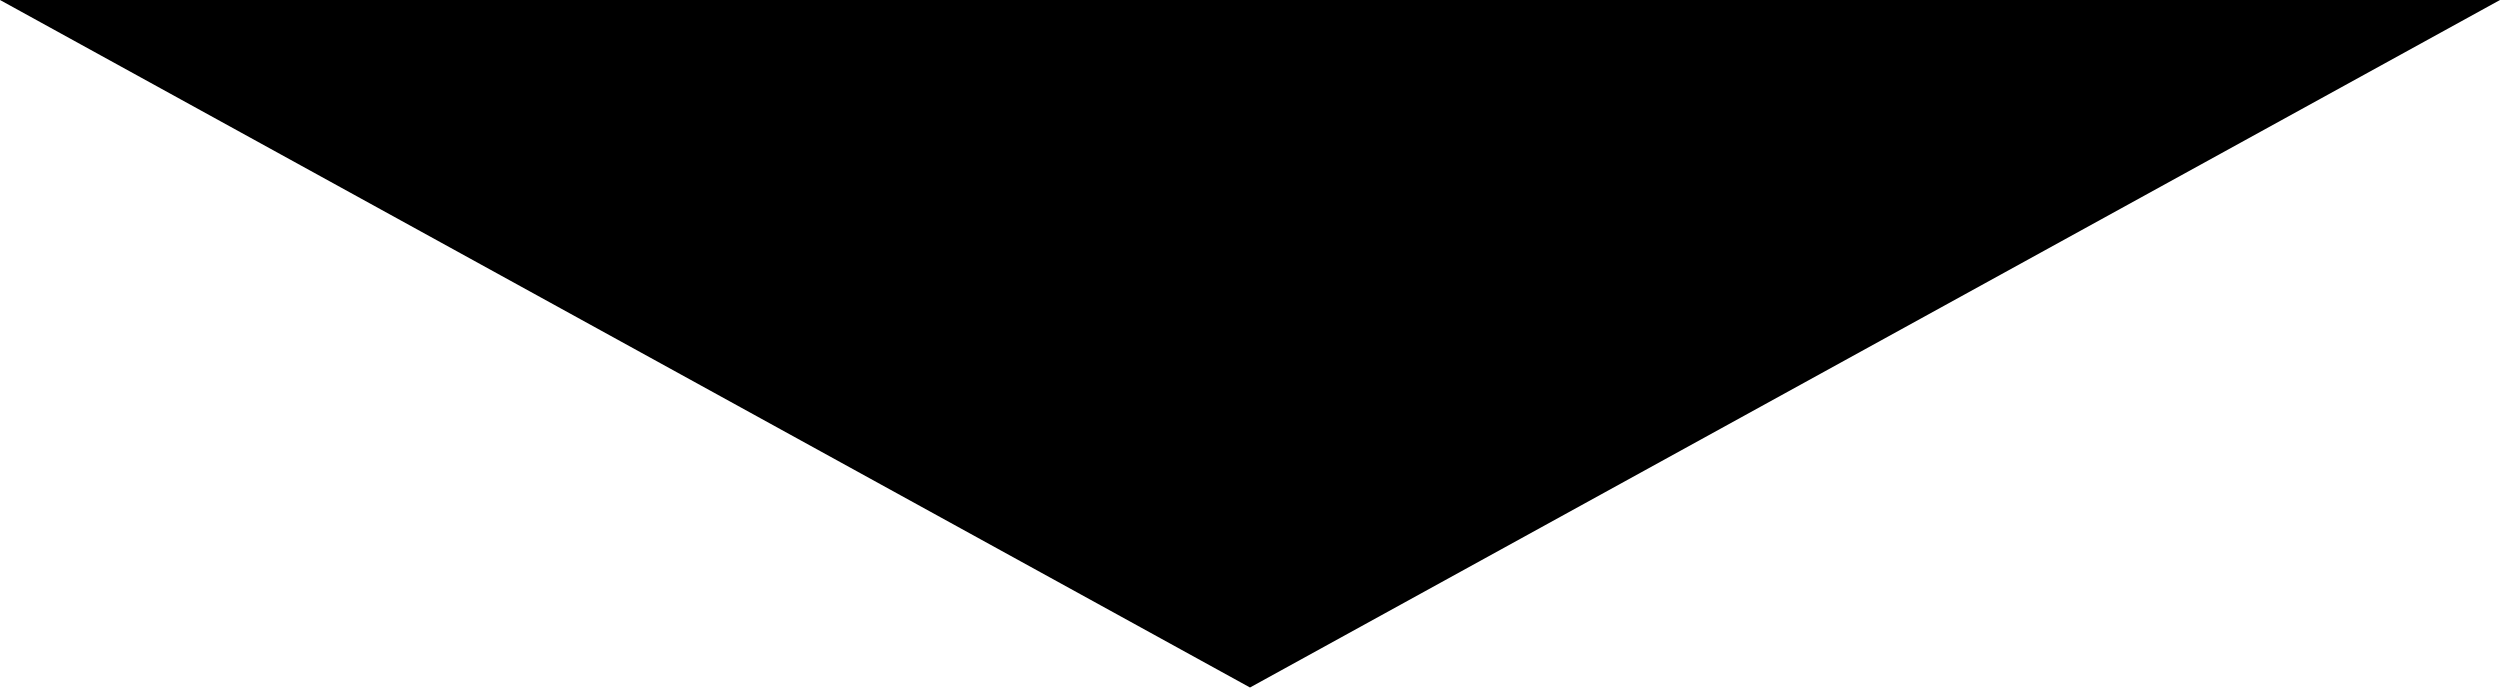 <?xml version="1.0" encoding="UTF-8" standalone="no"?>
<svg
   xmlns:dc="http://purl.org/dc/elements/1.1/"
   xmlns:cc="http://creativecommons.org/ns#"
   xmlns:rdf="http://www.w3.org/1999/02/22-rdf-syntax-ns#"
   xmlns:svg="http://www.w3.org/2000/svg"
   xmlns="http://www.w3.org/2000/svg"
   xmlns:sodipodi="http://sodipodi.sourceforge.net/DTD/sodipodi-0.dtd"
   xmlns:inkscape="http://www.inkscape.org/namespaces/inkscape"
   width="40"
   height="11"
   viewBox="0 0 40 11"
   version="1.1"
   id="svg2"
   inkscape:version="0.91 r13725"
   sodipodi:docname="down_triangle.svg">
  <sodipodi:namedview
     pagecolor="#ffffff"
     bordercolor="#666666"
     borderopacity="1"
     objecttolerance="10"
     gridtolerance="10"
     guidetolerance="10"
     inkscape:pageopacity="0"
     inkscape:pageshadow="2"
     inkscape:window-width="1247"
     inkscape:window-height="669"
     id="namedview12"
     showgrid="false"
     inkscape:zoom="0.775"
     inkscape:cx="-103.87097"
     inkscape:cy="5"
     inkscape:window-x="0"
     inkscape:window-y="0"
     inkscape:window-maximized="0"
     inkscape:current-layer="svg2"
     fit-margin-top="0"
     fit-margin-left="0"
     fit-margin-right="0"
     fit-margin-bottom="0" />
  <!-- Generator: Sketch 3.7.2 (28276) - http://www.bohemiancoding.com/sketch -->
  <title
     id="title4">down-triangle</title>
  <desc
     id="desc6">Created with Sketch.</desc>
  <defs
     id="defs8" />
  <g
     id="Page-1"
     class="triangle"
     transform="scale(0.1,0.1)"
     style="fill-rule:evenodd">
    <polygon
       id="Triangle-1"
       points="400,5.7364918e-14 200,110 0,0 " />
  </g>
</svg>
